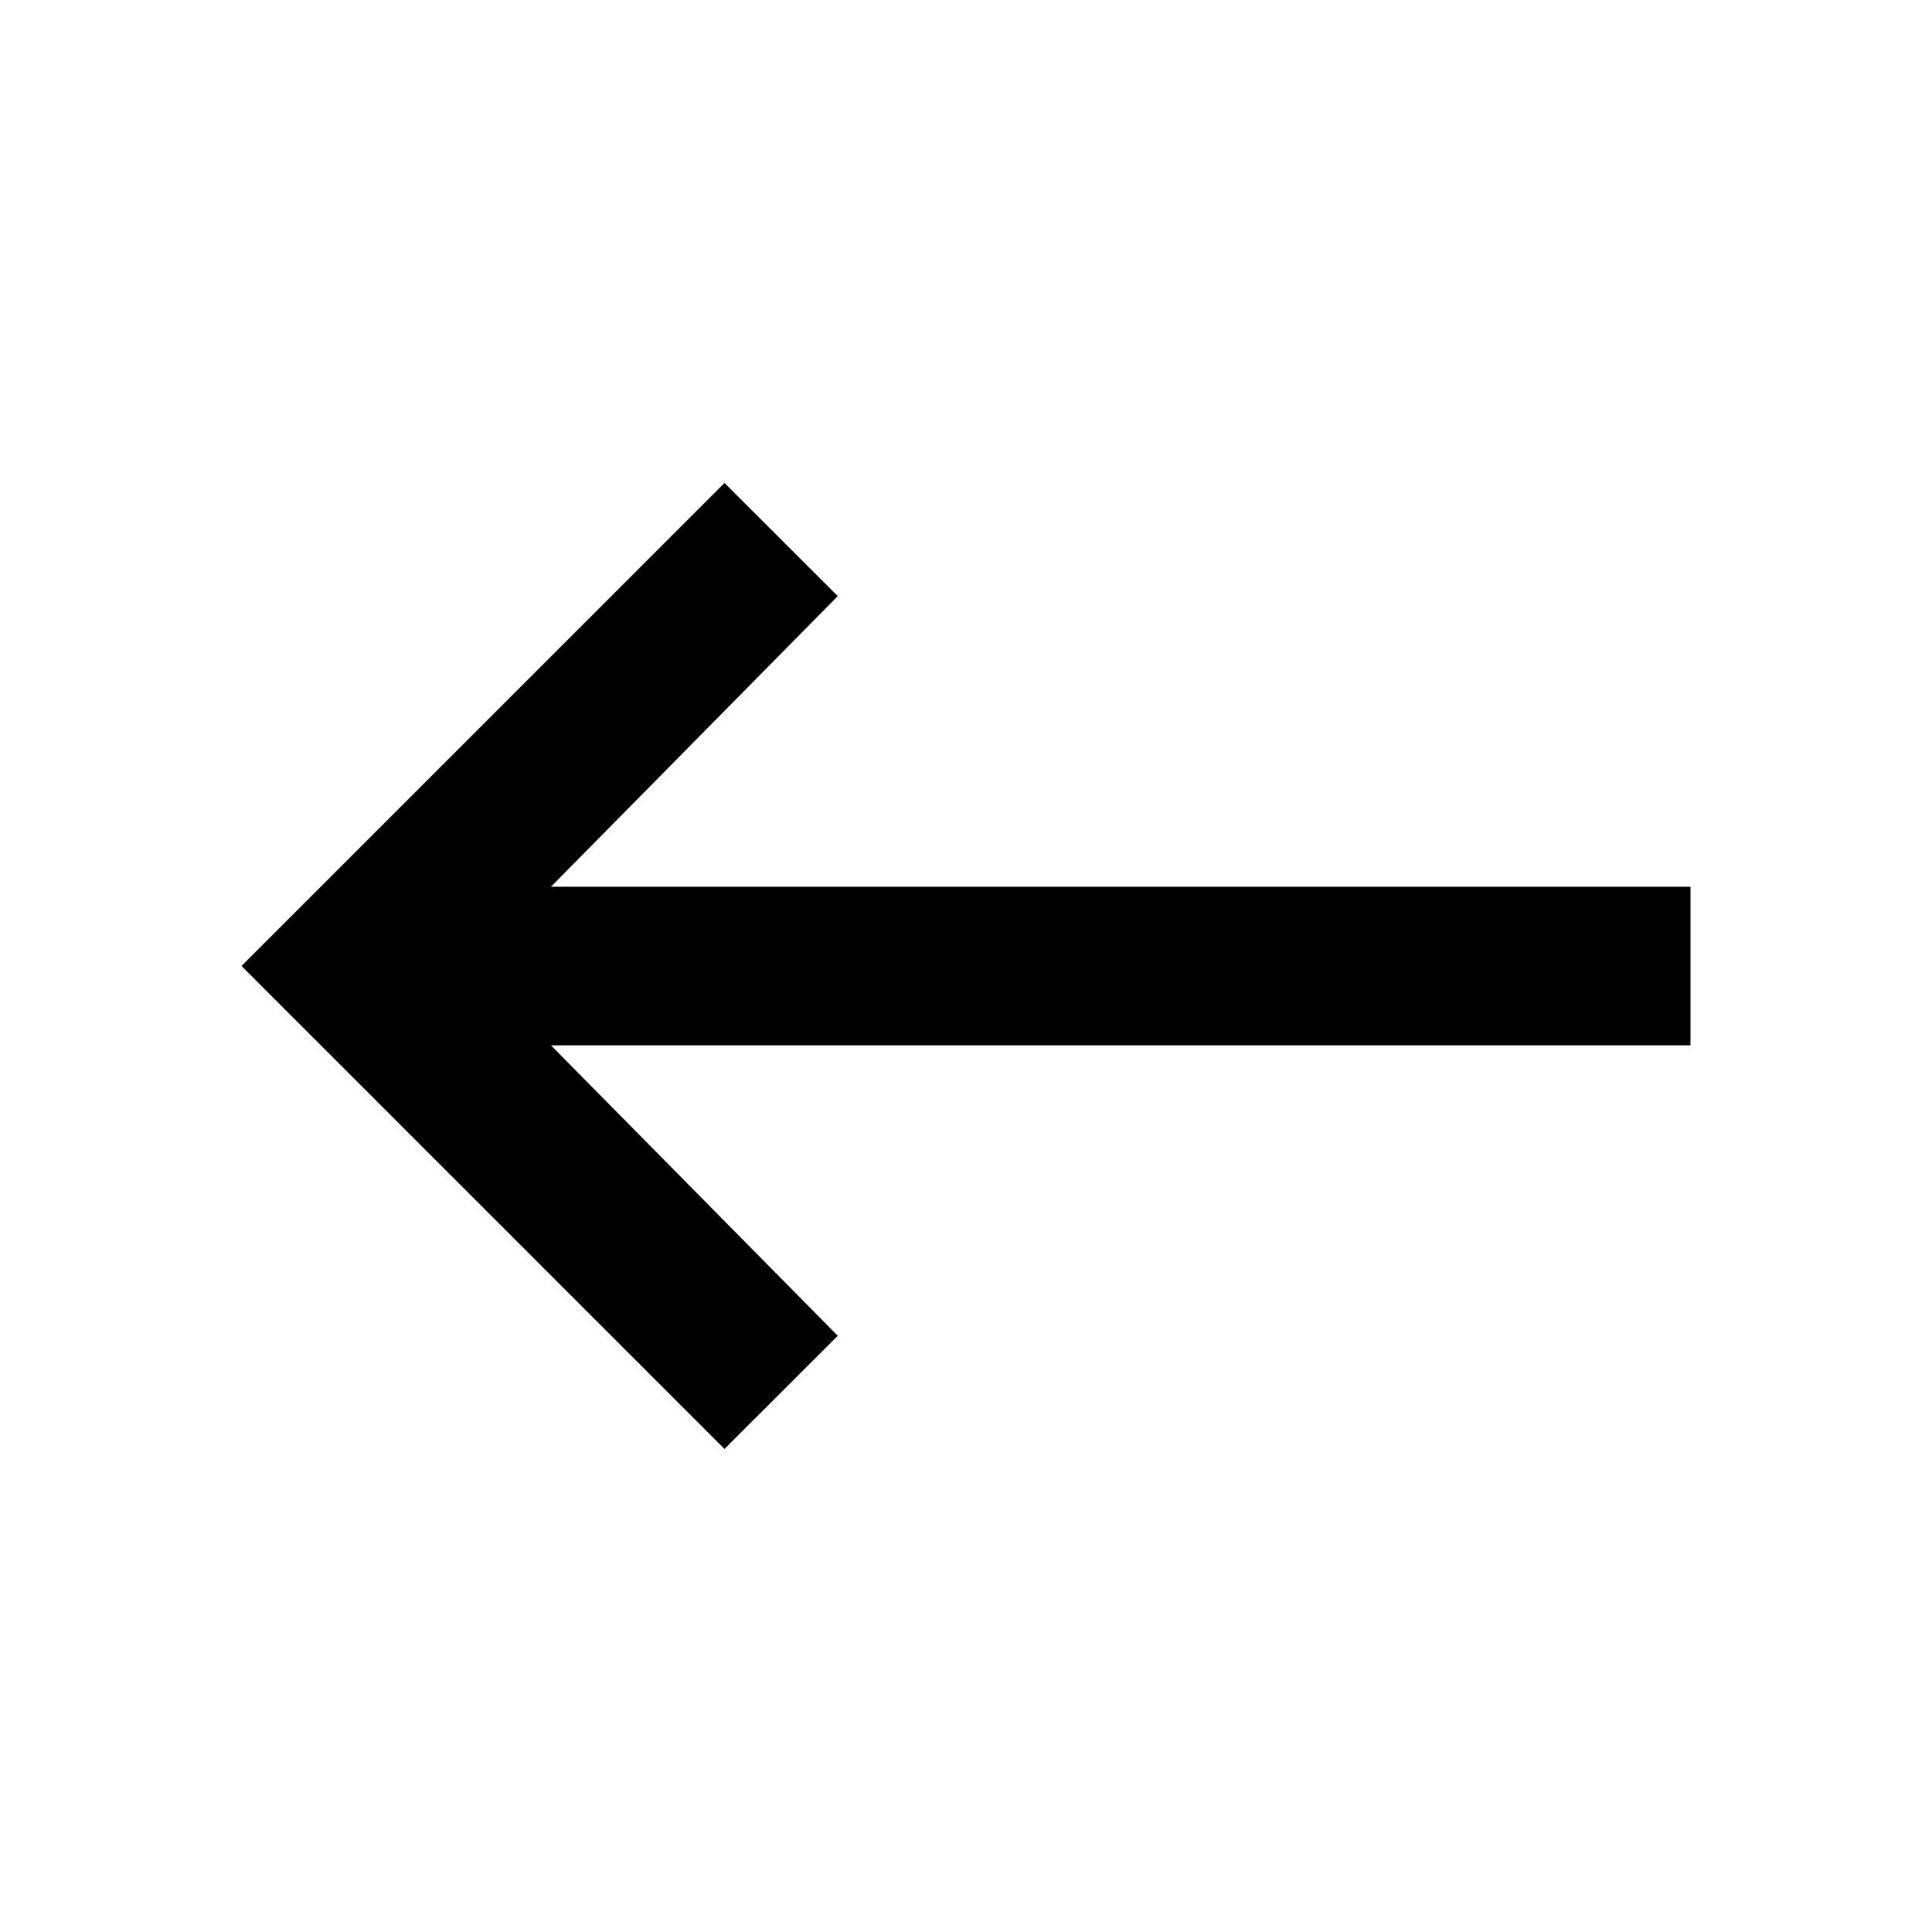 <?xml version="1.0"?><svg xmlns="http://www.w3.org/2000/svg" width="40" height="40" viewBox="0 0 40 40"><path d="m35 18.36v3.283h-23.593l5.938 6.013-2.345 2.343-10-10 10-10 2.345 2.343-5.938 6.017h23.593z"></path></svg>